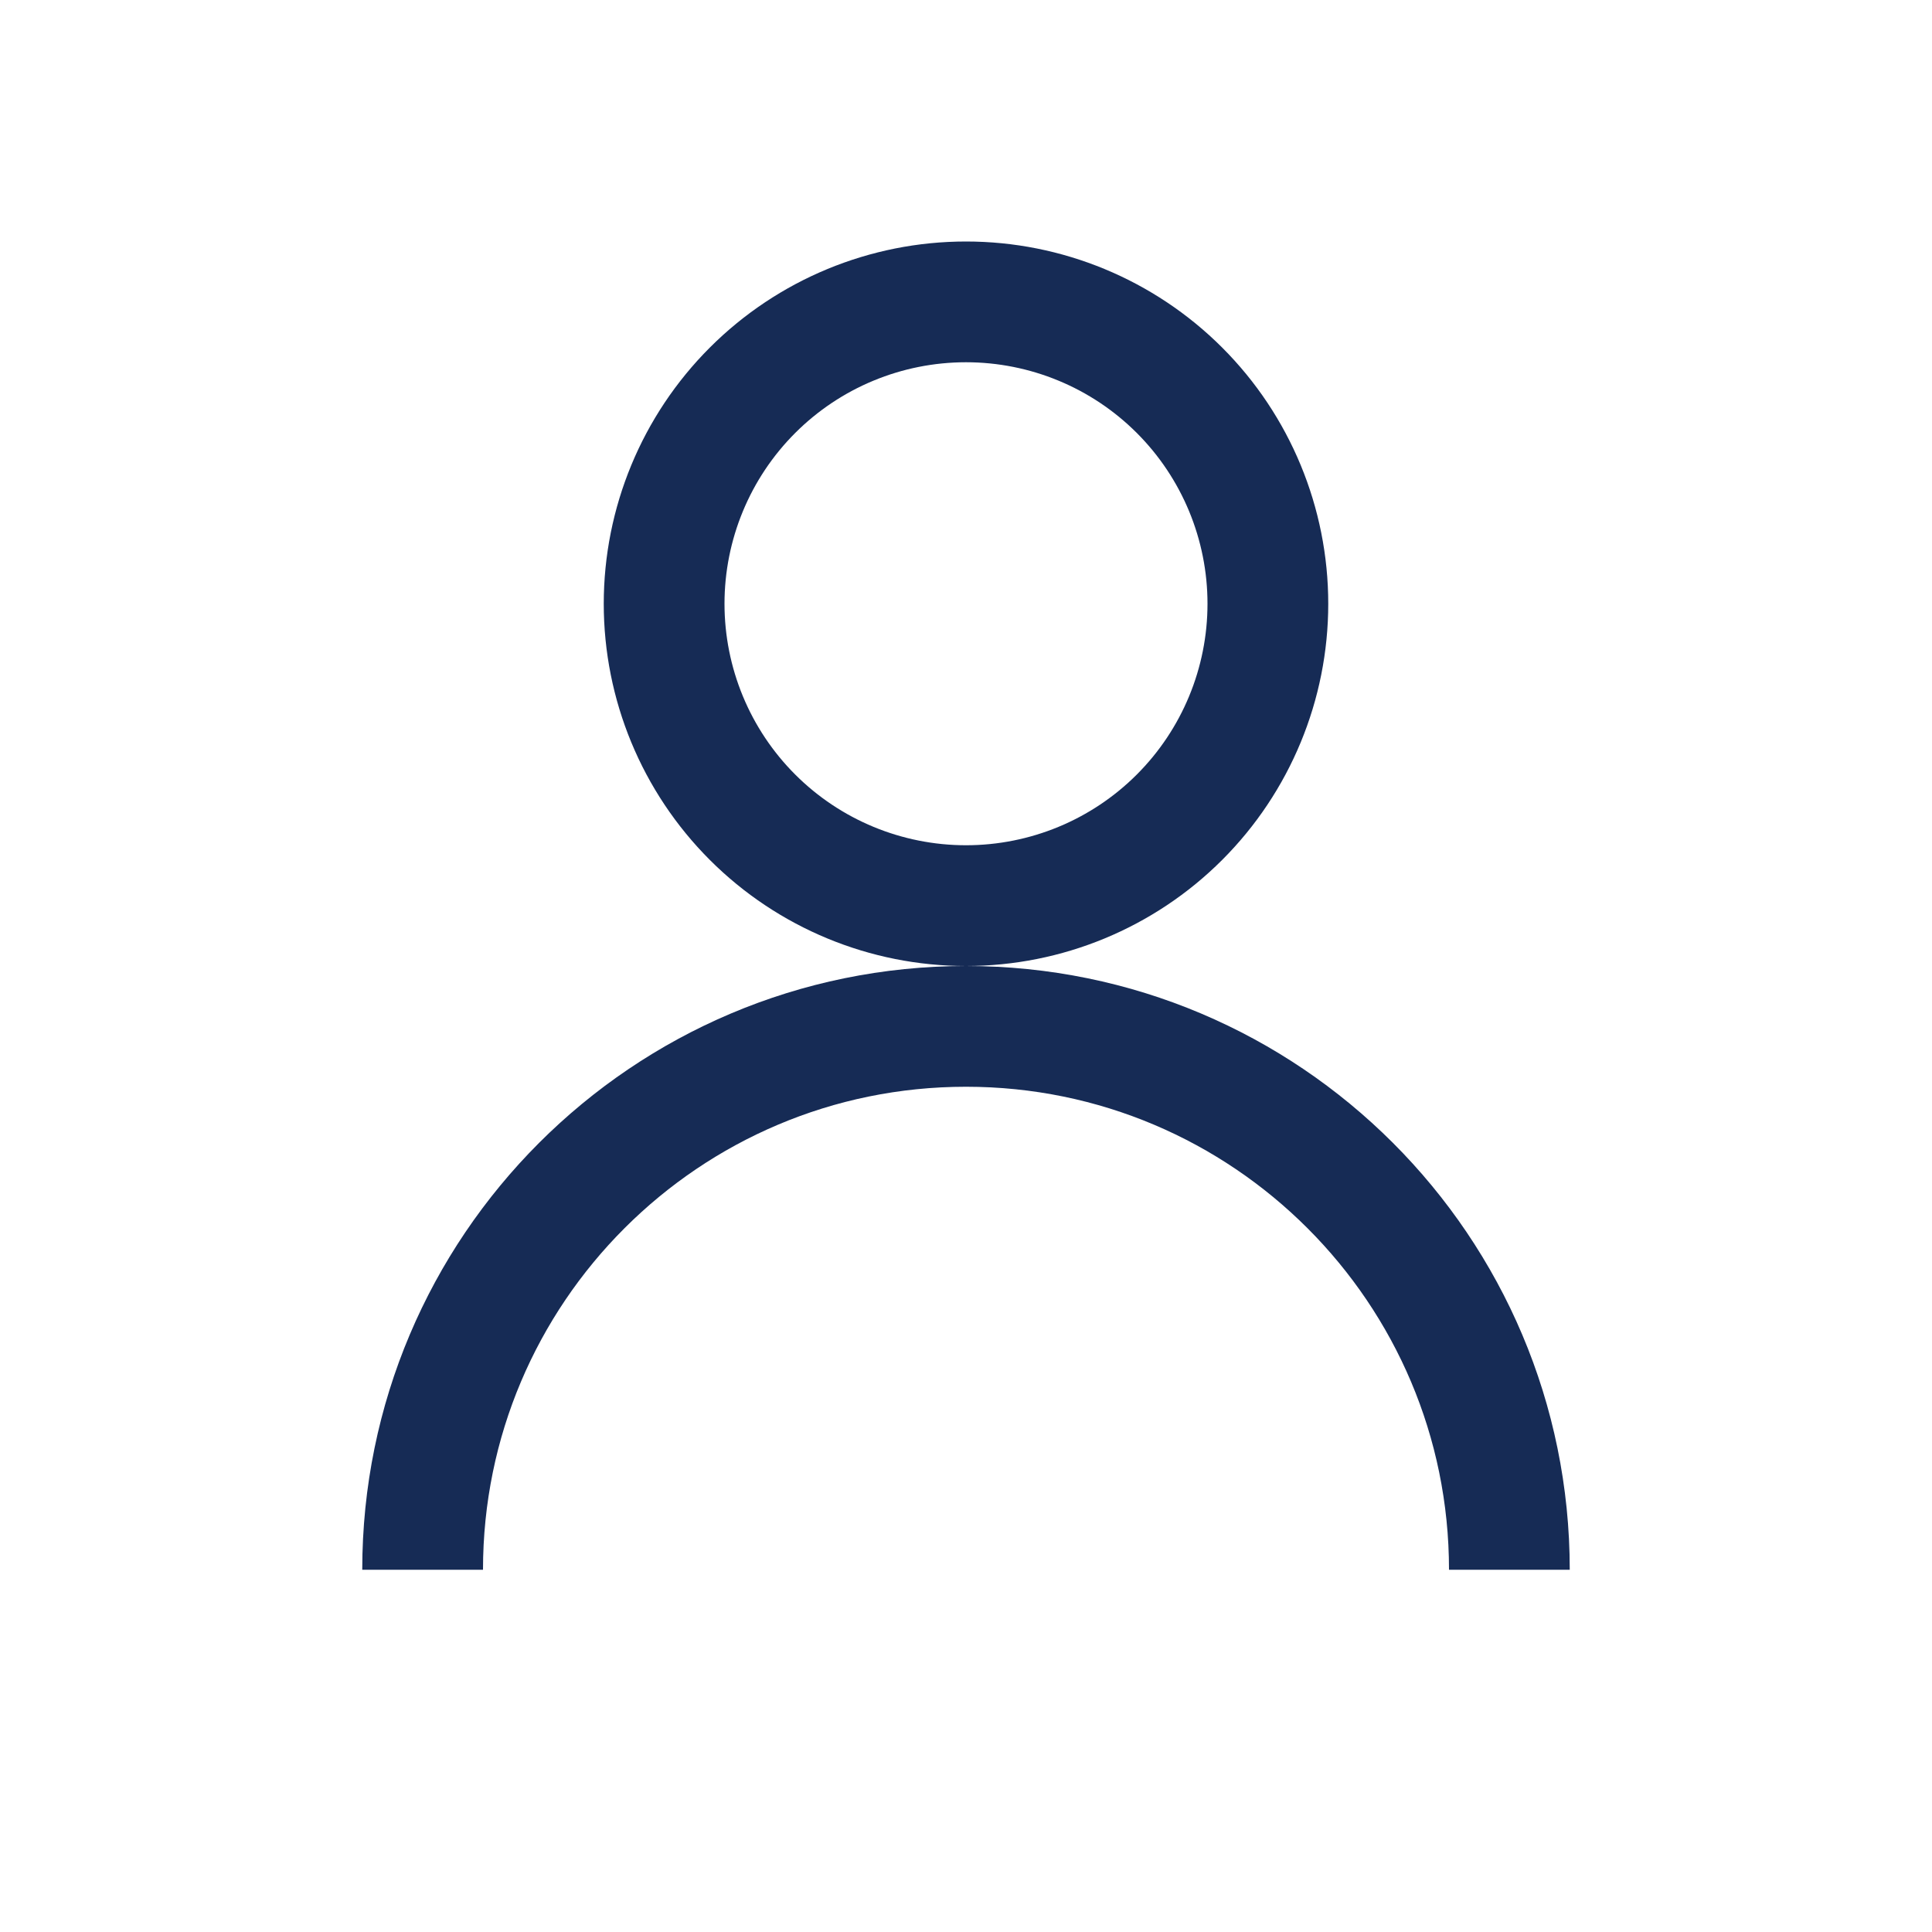 <svg width="16" height="16" viewBox="0 0 16 16" fill="none" xmlns="http://www.w3.org/2000/svg">
<path d="M3.5 13C3.5 10.515 5.515 8.5 8 8.5C10.485 8.5 12.5 10.515 12.5 13M8 2.5C7.337 2.5 6.701 2.763 6.232 3.232C5.763 3.701 5.5 4.337 5.5 5C5.5 5.663 5.763 6.299 6.232 6.768C6.701 7.237 7.337 7.5 8 7.5C8.663 7.5 9.299 7.237 9.768 6.768C10.237 6.299 10.5 5.663 10.5 5C10.5 4.337 10.237 3.701 9.768 3.232C9.299 2.763 8.663 2.5 8 2.5Z" stroke="#162B55"/>
</svg>
